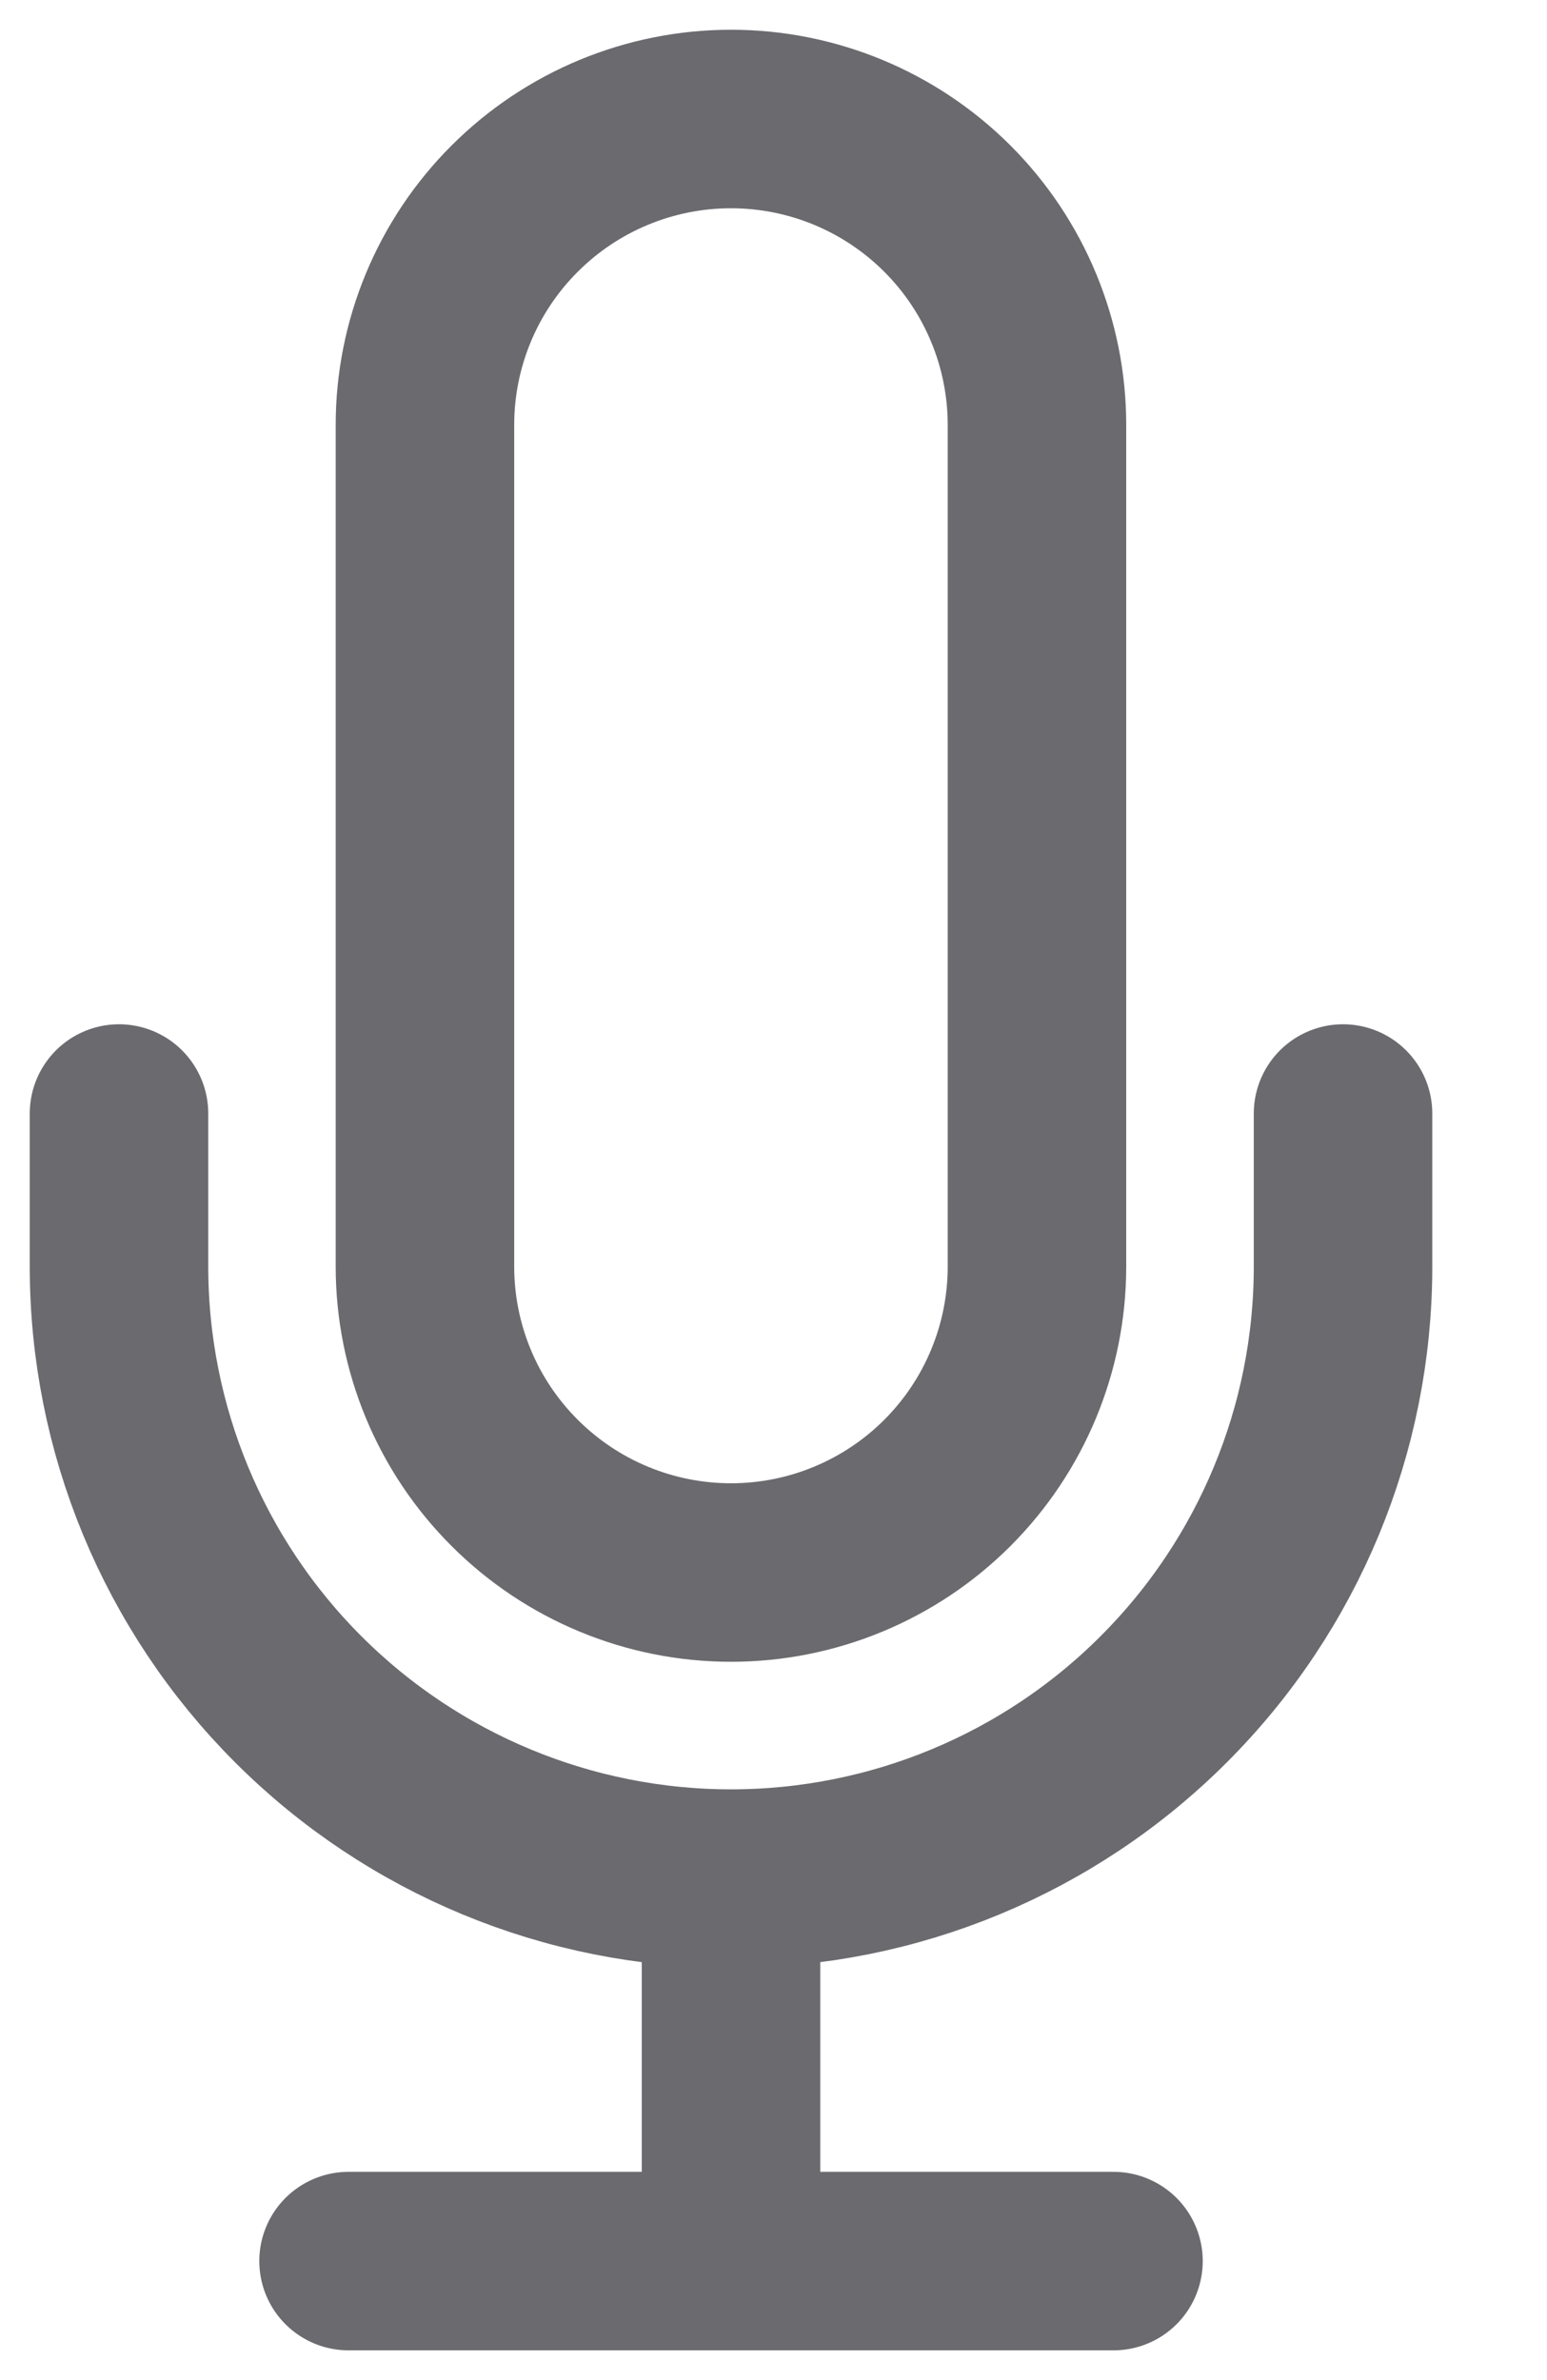 <svg width="13" height="20" viewBox="0 0 13 20" fill="none" xmlns="http://www.w3.org/2000/svg">
<path d="M6.143 15.786C7.507 15.786 8.815 15.244 9.779 14.279C10.744 13.315 11.286 12.007 11.286 10.643V9.357M6.143 15.786C4.779 15.786 3.471 15.244 2.506 14.279C1.542 13.315 1 12.007 1 10.643V9.357M6.143 15.786V19M2.929 19H9.357M6.143 13.214C5.461 13.214 4.807 12.943 4.325 12.461C3.842 11.979 3.571 11.325 3.571 10.643V3.571C3.571 2.889 3.842 2.235 4.325 1.753C4.807 1.271 5.461 1 6.143 1C6.825 1 7.479 1.271 7.961 1.753C8.443 2.235 8.714 2.889 8.714 3.571V10.643C8.714 11.325 8.443 11.979 7.961 12.461C7.479 12.943 6.825 13.214 6.143 13.214Z" stroke="#6A6A6F" stroke-width="1.5" stroke-linecap="round" stroke-linejoin="round"/>
</svg>
